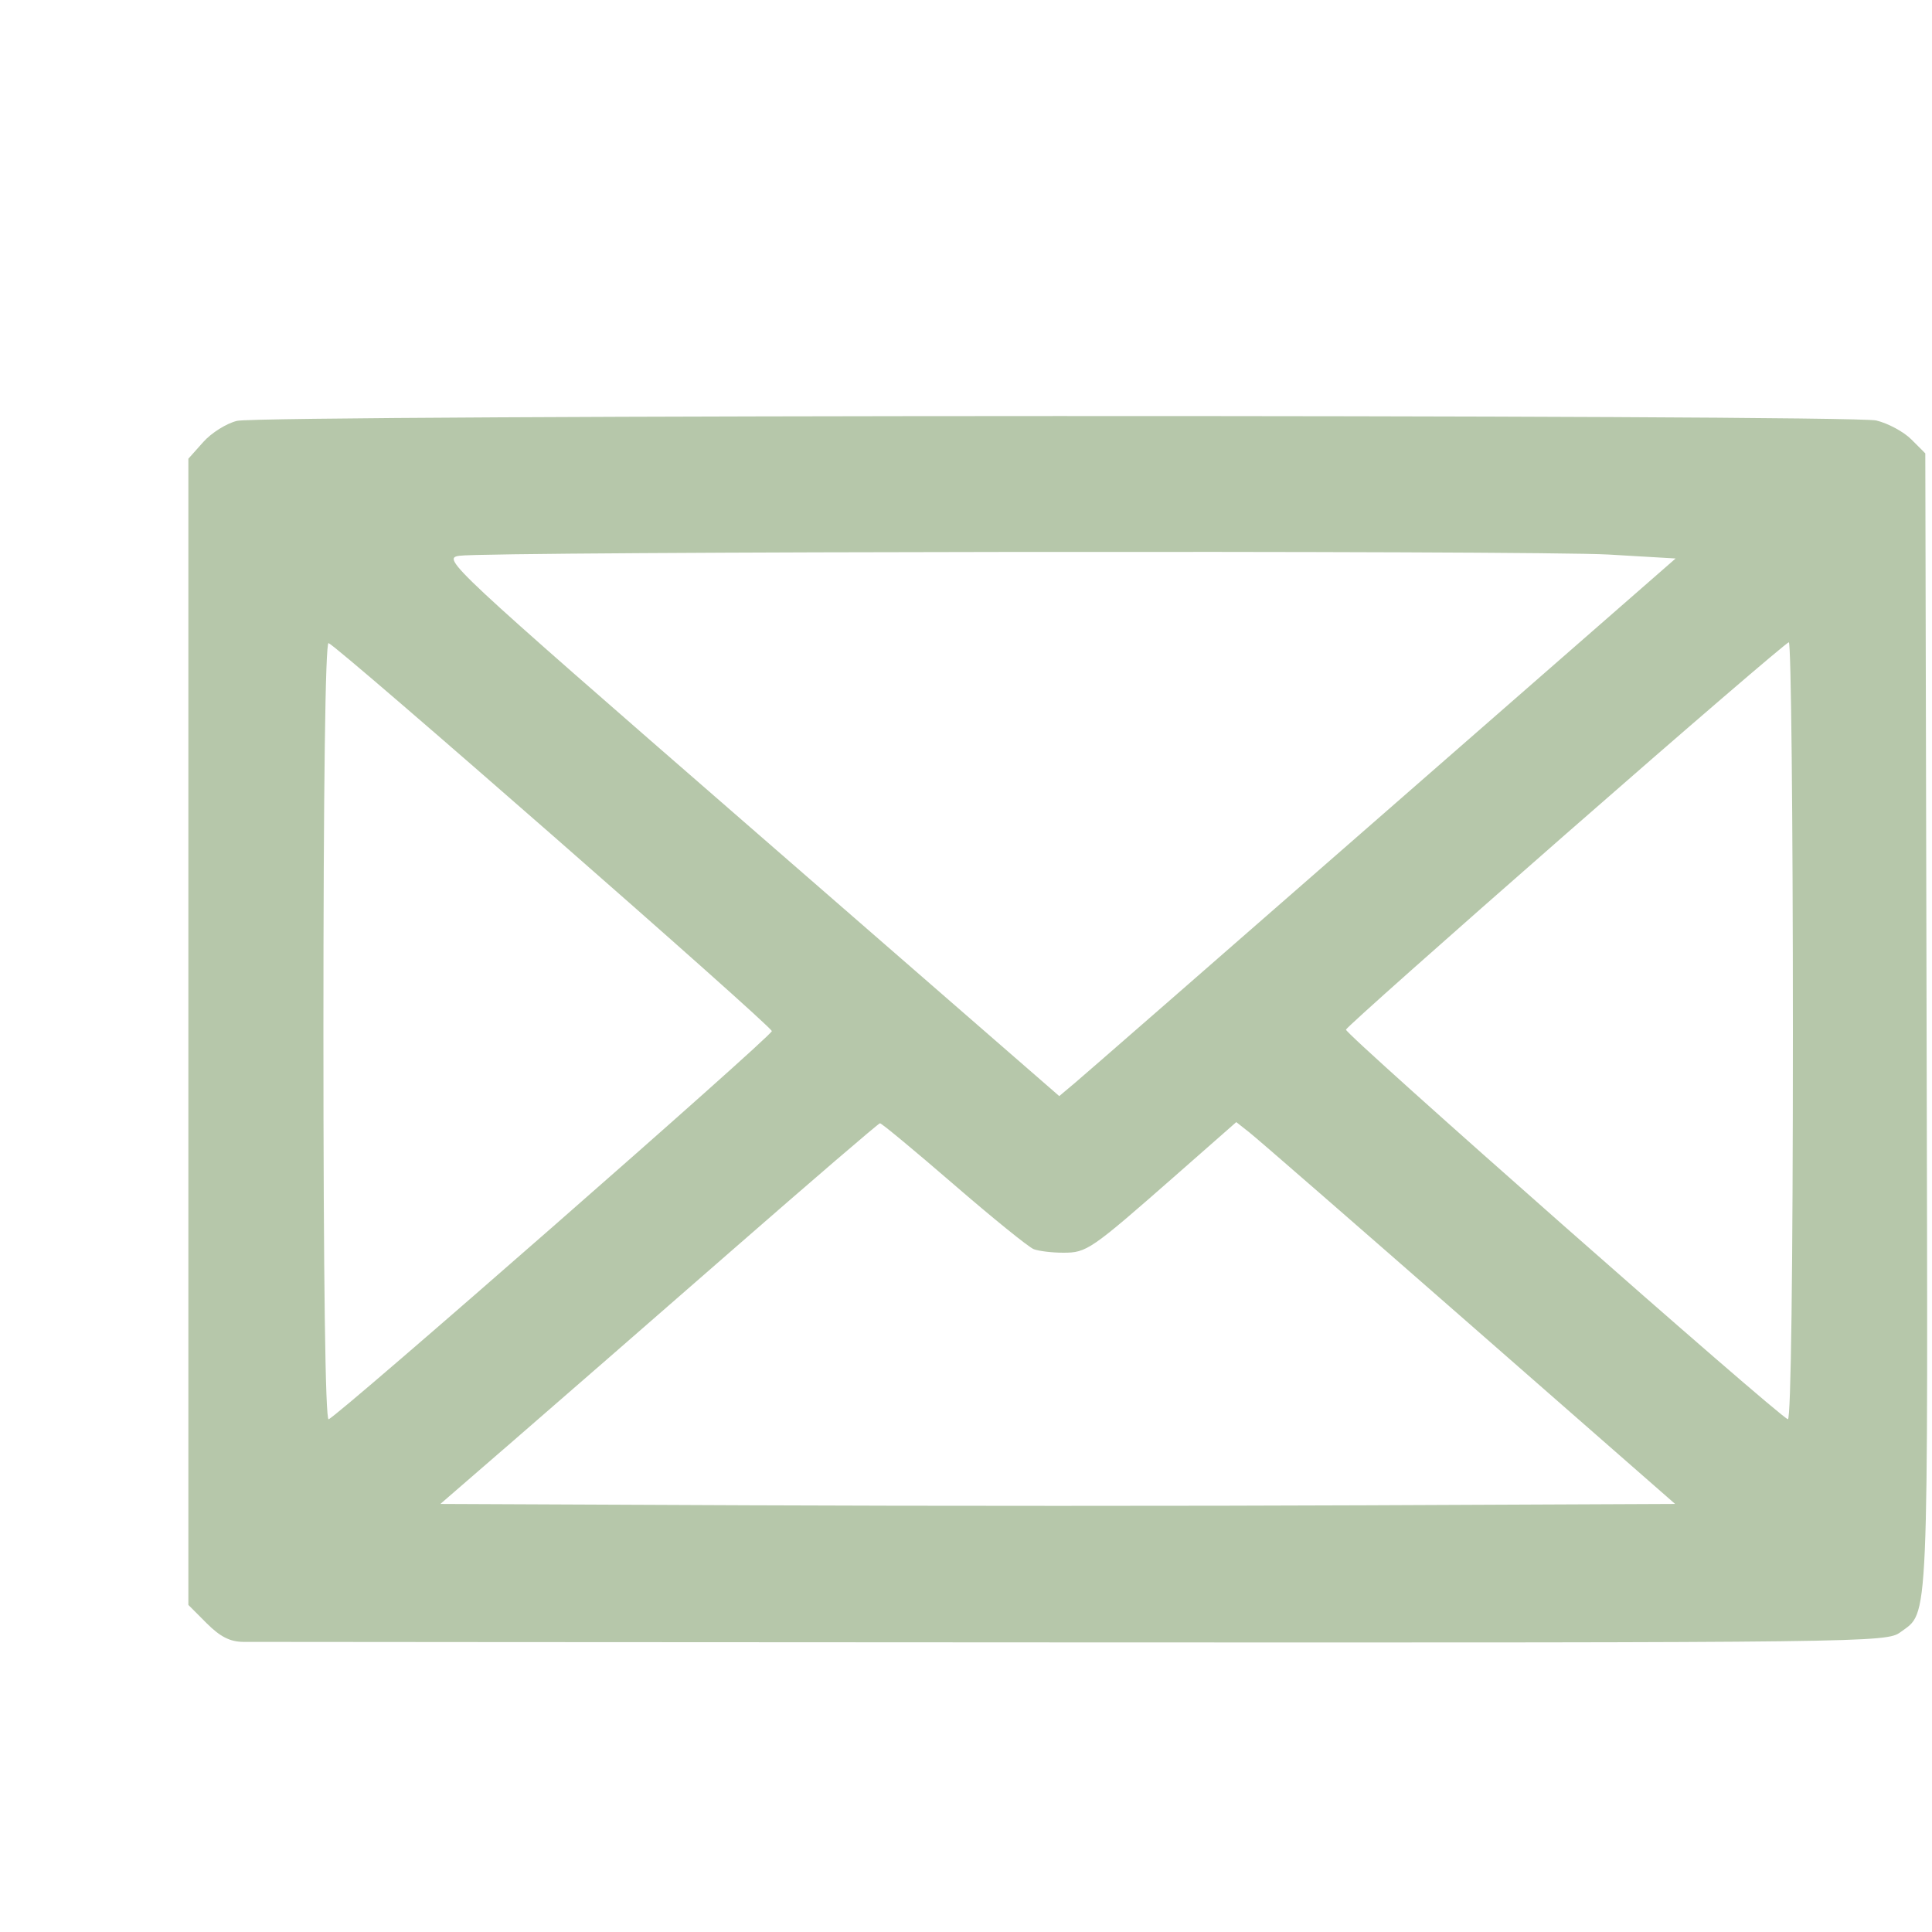 <svg width="30" height="30" viewBox="0 0 30 30" fill="none" xmlns="http://www.w3.org/2000/svg">
<path fill-rule="evenodd" clip-rule="evenodd" d="M3.681 6.535C3.52 6.573 3.284 6.72 3.157 6.863L2.925 7.123V16.022V24.921L3.21 25.207C3.419 25.415 3.571 25.493 3.776 25.495C3.931 25.496 9.735 25.5 16.673 25.503C29.034 25.508 29.294 25.504 29.509 25.345C29.956 25.013 29.938 25.424 29.916 15.909L29.896 7.04L29.678 6.822C29.559 6.703 29.313 6.571 29.133 6.529C28.723 6.434 4.087 6.439 3.681 6.535ZM7.132 8.63C6.858 8.671 6.958 8.765 11.65 12.846L16.448 17.02L16.695 16.812C16.832 16.697 18.985 14.819 21.481 12.637L26.019 8.672L24.979 8.611C23.84 8.545 7.586 8.562 7.132 8.63ZM5.022 16.012C5.022 19.869 5.052 22.056 5.103 22.038C5.252 21.987 11.985 16.09 11.985 16.011C11.985 15.933 5.251 10.039 5.102 9.986C5.052 9.969 5.022 12.248 5.022 16.012ZM24.319 12.947C22.451 14.582 20.912 15.95 20.9 15.988C20.878 16.053 27.601 21.98 27.762 22.038C27.81 22.055 27.84 19.702 27.84 16.019C27.84 12.693 27.812 9.973 27.777 9.973C27.743 9.974 26.186 11.312 24.319 12.947ZM11.356 19.424C10.11 20.512 8.584 21.841 7.964 22.378L6.838 23.353L11.635 23.374C14.273 23.386 18.587 23.386 21.221 23.374L26.011 23.353L22.808 20.549C21.047 19.007 19.514 17.673 19.401 17.585L19.197 17.424L18.255 18.252C16.935 19.411 16.876 19.452 16.511 19.452C16.336 19.452 16.13 19.427 16.052 19.397C15.973 19.367 15.414 18.914 14.809 18.391C14.203 17.867 13.688 17.44 13.664 17.442C13.64 17.444 12.602 18.336 11.356 19.424Z" fill="#B6C7AA"/>
</svg>
